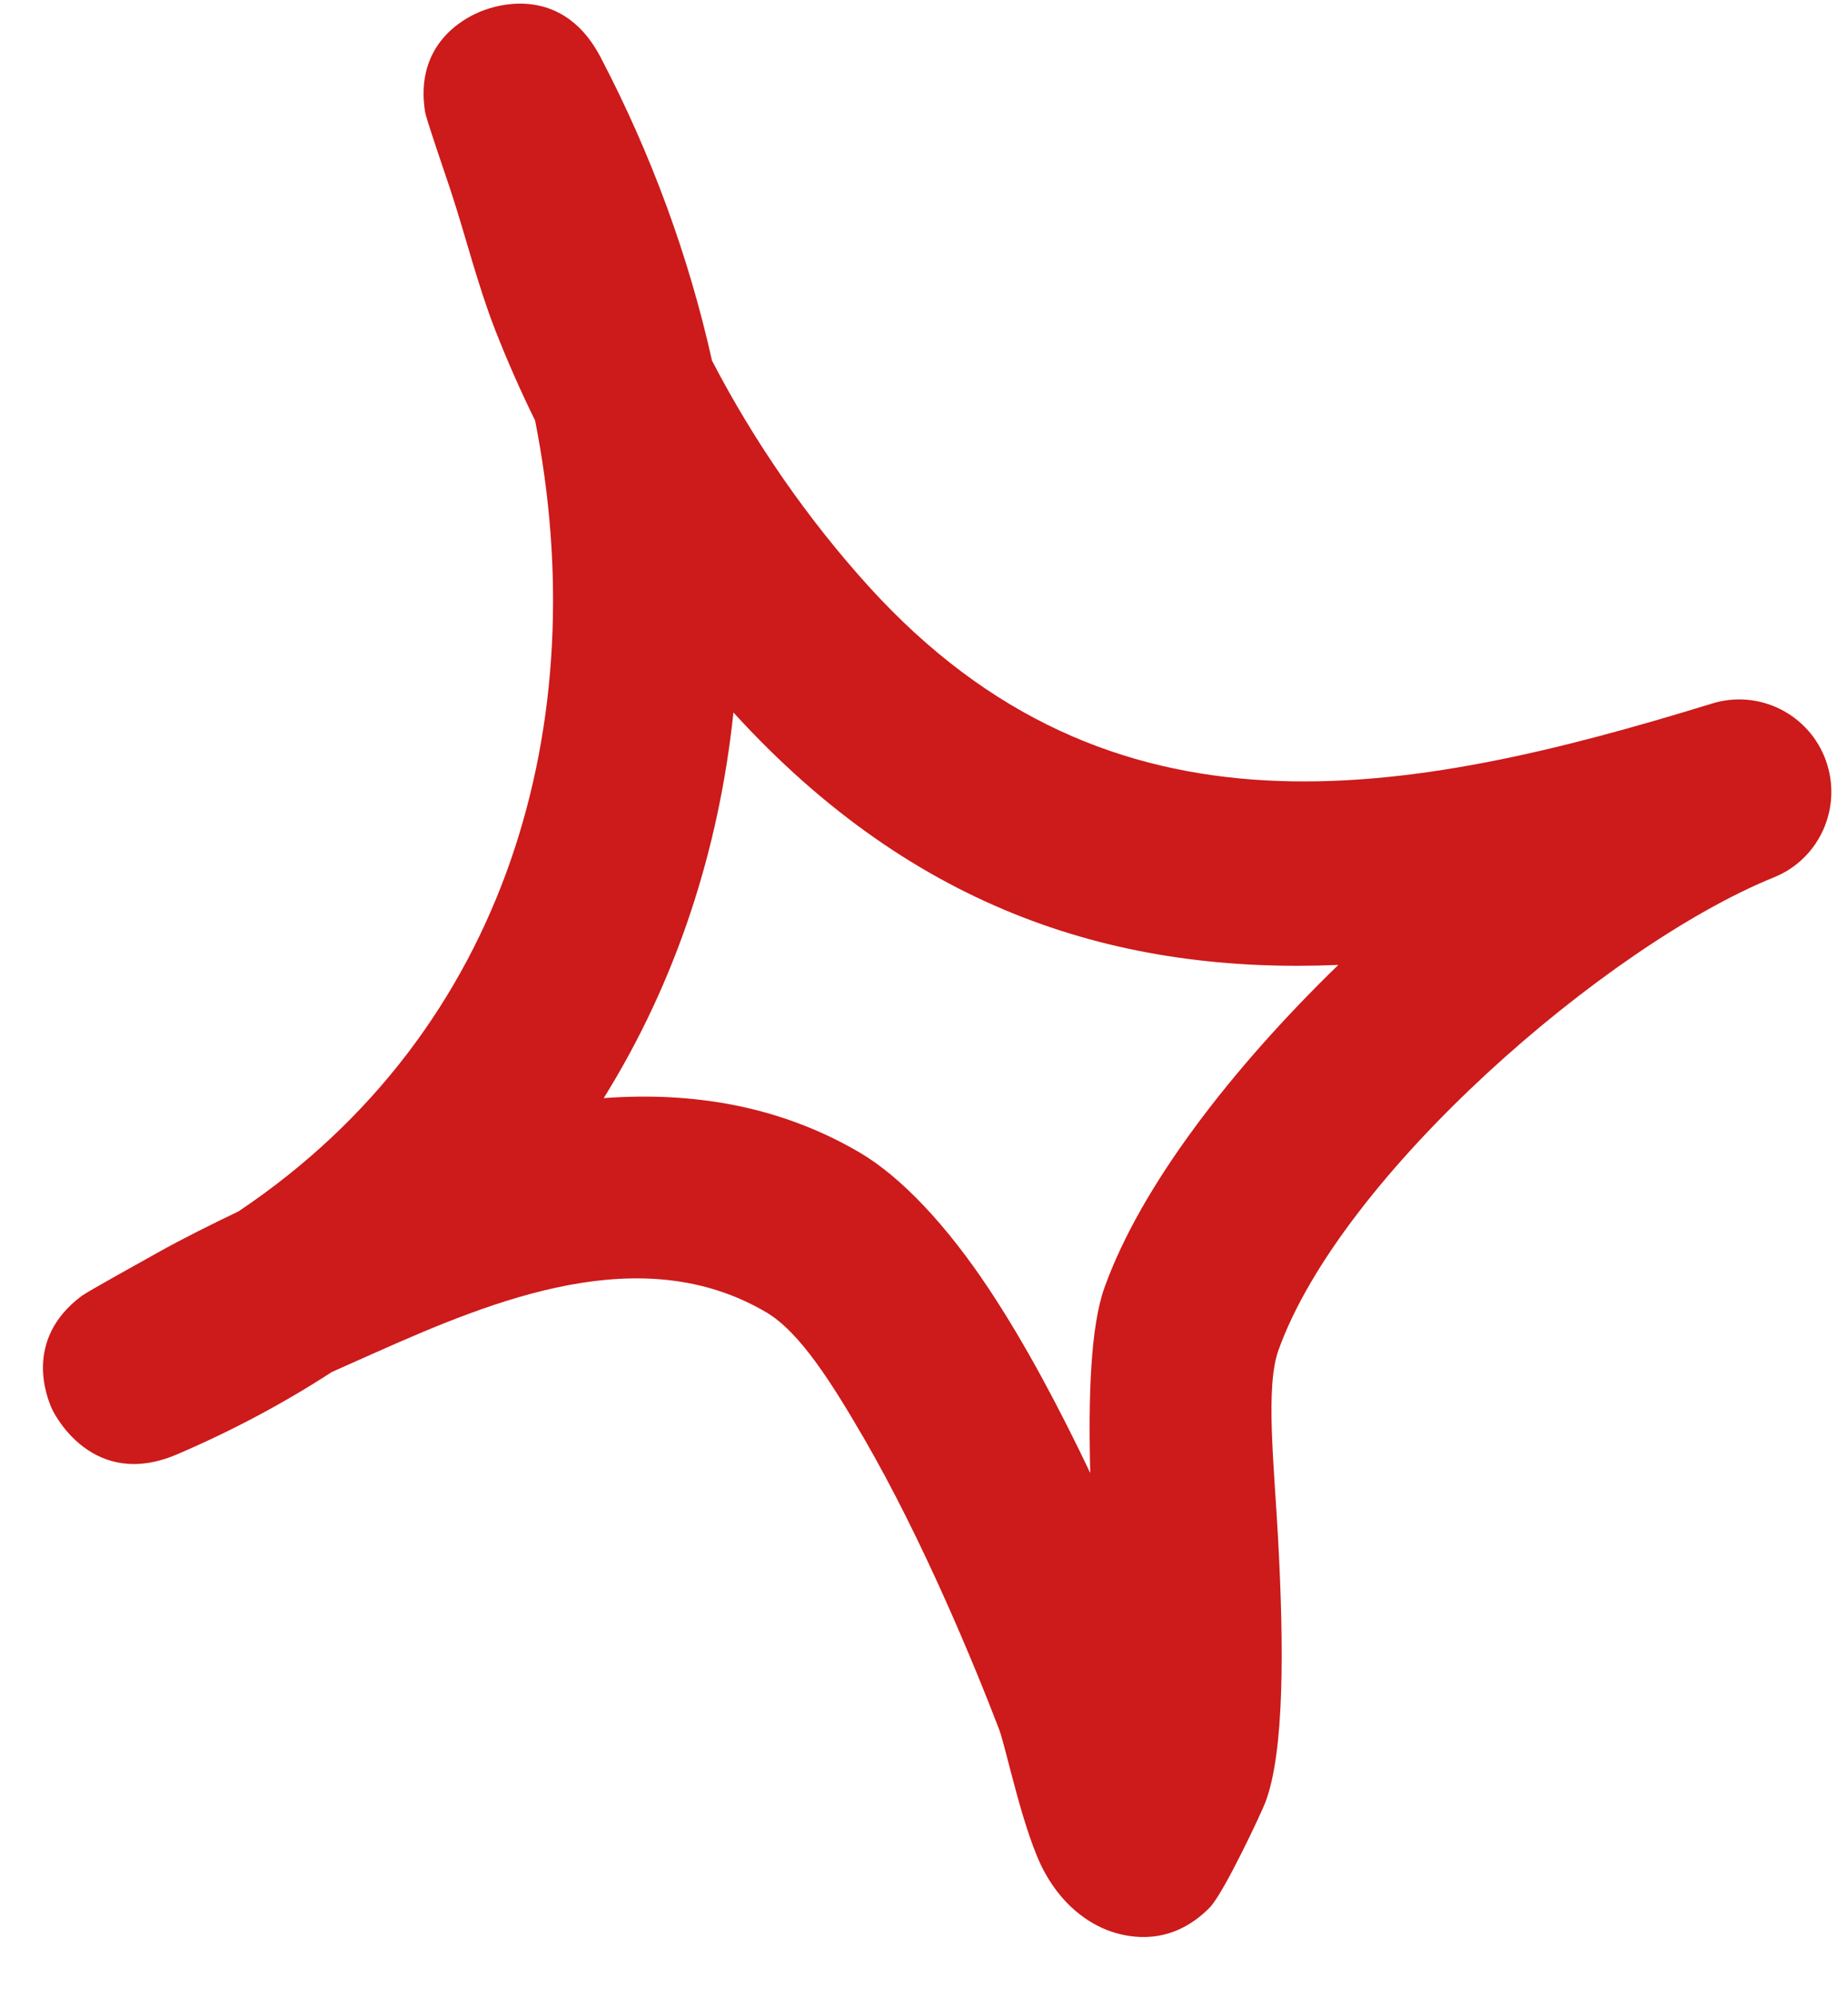 <svg width="25" height="27" viewBox="0 0 25 27" fill="none" xmlns="http://www.w3.org/2000/svg">
<path fill-rule="evenodd" clip-rule="evenodd" d="M7.239 5.686C7.04 5.281 6.861 4.875 6.7 4.464C6.459 3.846 6.302 3.199 6.095 2.571C6.007 2.305 5.767 1.615 5.75 1.51C5.607 0.598 6.275 0.253 6.475 0.167C6.571 0.123 7.566 -0.298 8.127 0.778C8.814 2.092 9.319 3.471 9.632 4.876C10.205 5.979 10.936 7.03 11.757 7.934C15.025 11.529 18.997 10.792 23.158 9.513C23.797 9.313 24.479 9.658 24.702 10.286C24.927 10.919 24.614 11.617 23.993 11.864C21.728 12.783 18.146 15.883 17.295 18.255C17.117 18.752 17.235 19.787 17.291 20.819C17.368 22.252 17.379 23.689 17.116 24.373C17.078 24.478 16.559 25.593 16.364 25.792C15.895 26.265 15.394 26.221 15.091 26.134C14.788 26.046 14.404 25.811 14.131 25.312C13.845 24.792 13.608 23.62 13.516 23.381C13.184 22.515 12.489 20.827 11.683 19.438C11.248 18.691 10.819 18.009 10.365 17.742C8.684 16.755 6.706 17.562 5.057 18.297C4.867 18.38 4.678 18.467 4.489 18.55C3.851 18.964 3.155 19.338 2.398 19.662C1.256 20.153 0.737 19.122 0.705 19.053C0.636 18.902 0.312 18.111 1.107 17.52C1.195 17.457 1.866 17.085 2.124 16.941C2.484 16.74 2.854 16.557 3.227 16.378C6.895 13.92 8.041 9.738 7.239 5.686ZM9.922 9.633C12.386 12.335 15.155 13.171 18.105 13.046L18.105 13.046C16.657 14.452 15.432 16.038 14.941 17.41C14.754 17.93 14.722 18.874 14.749 19.915C14.342 19.06 13.868 18.162 13.375 17.422C12.813 16.576 12.199 15.918 11.634 15.585C10.542 14.944 9.357 14.759 8.167 14.847C9.152 13.265 9.727 11.486 9.922 9.633Z" fill="#CD1A1A"/>
</svg>
